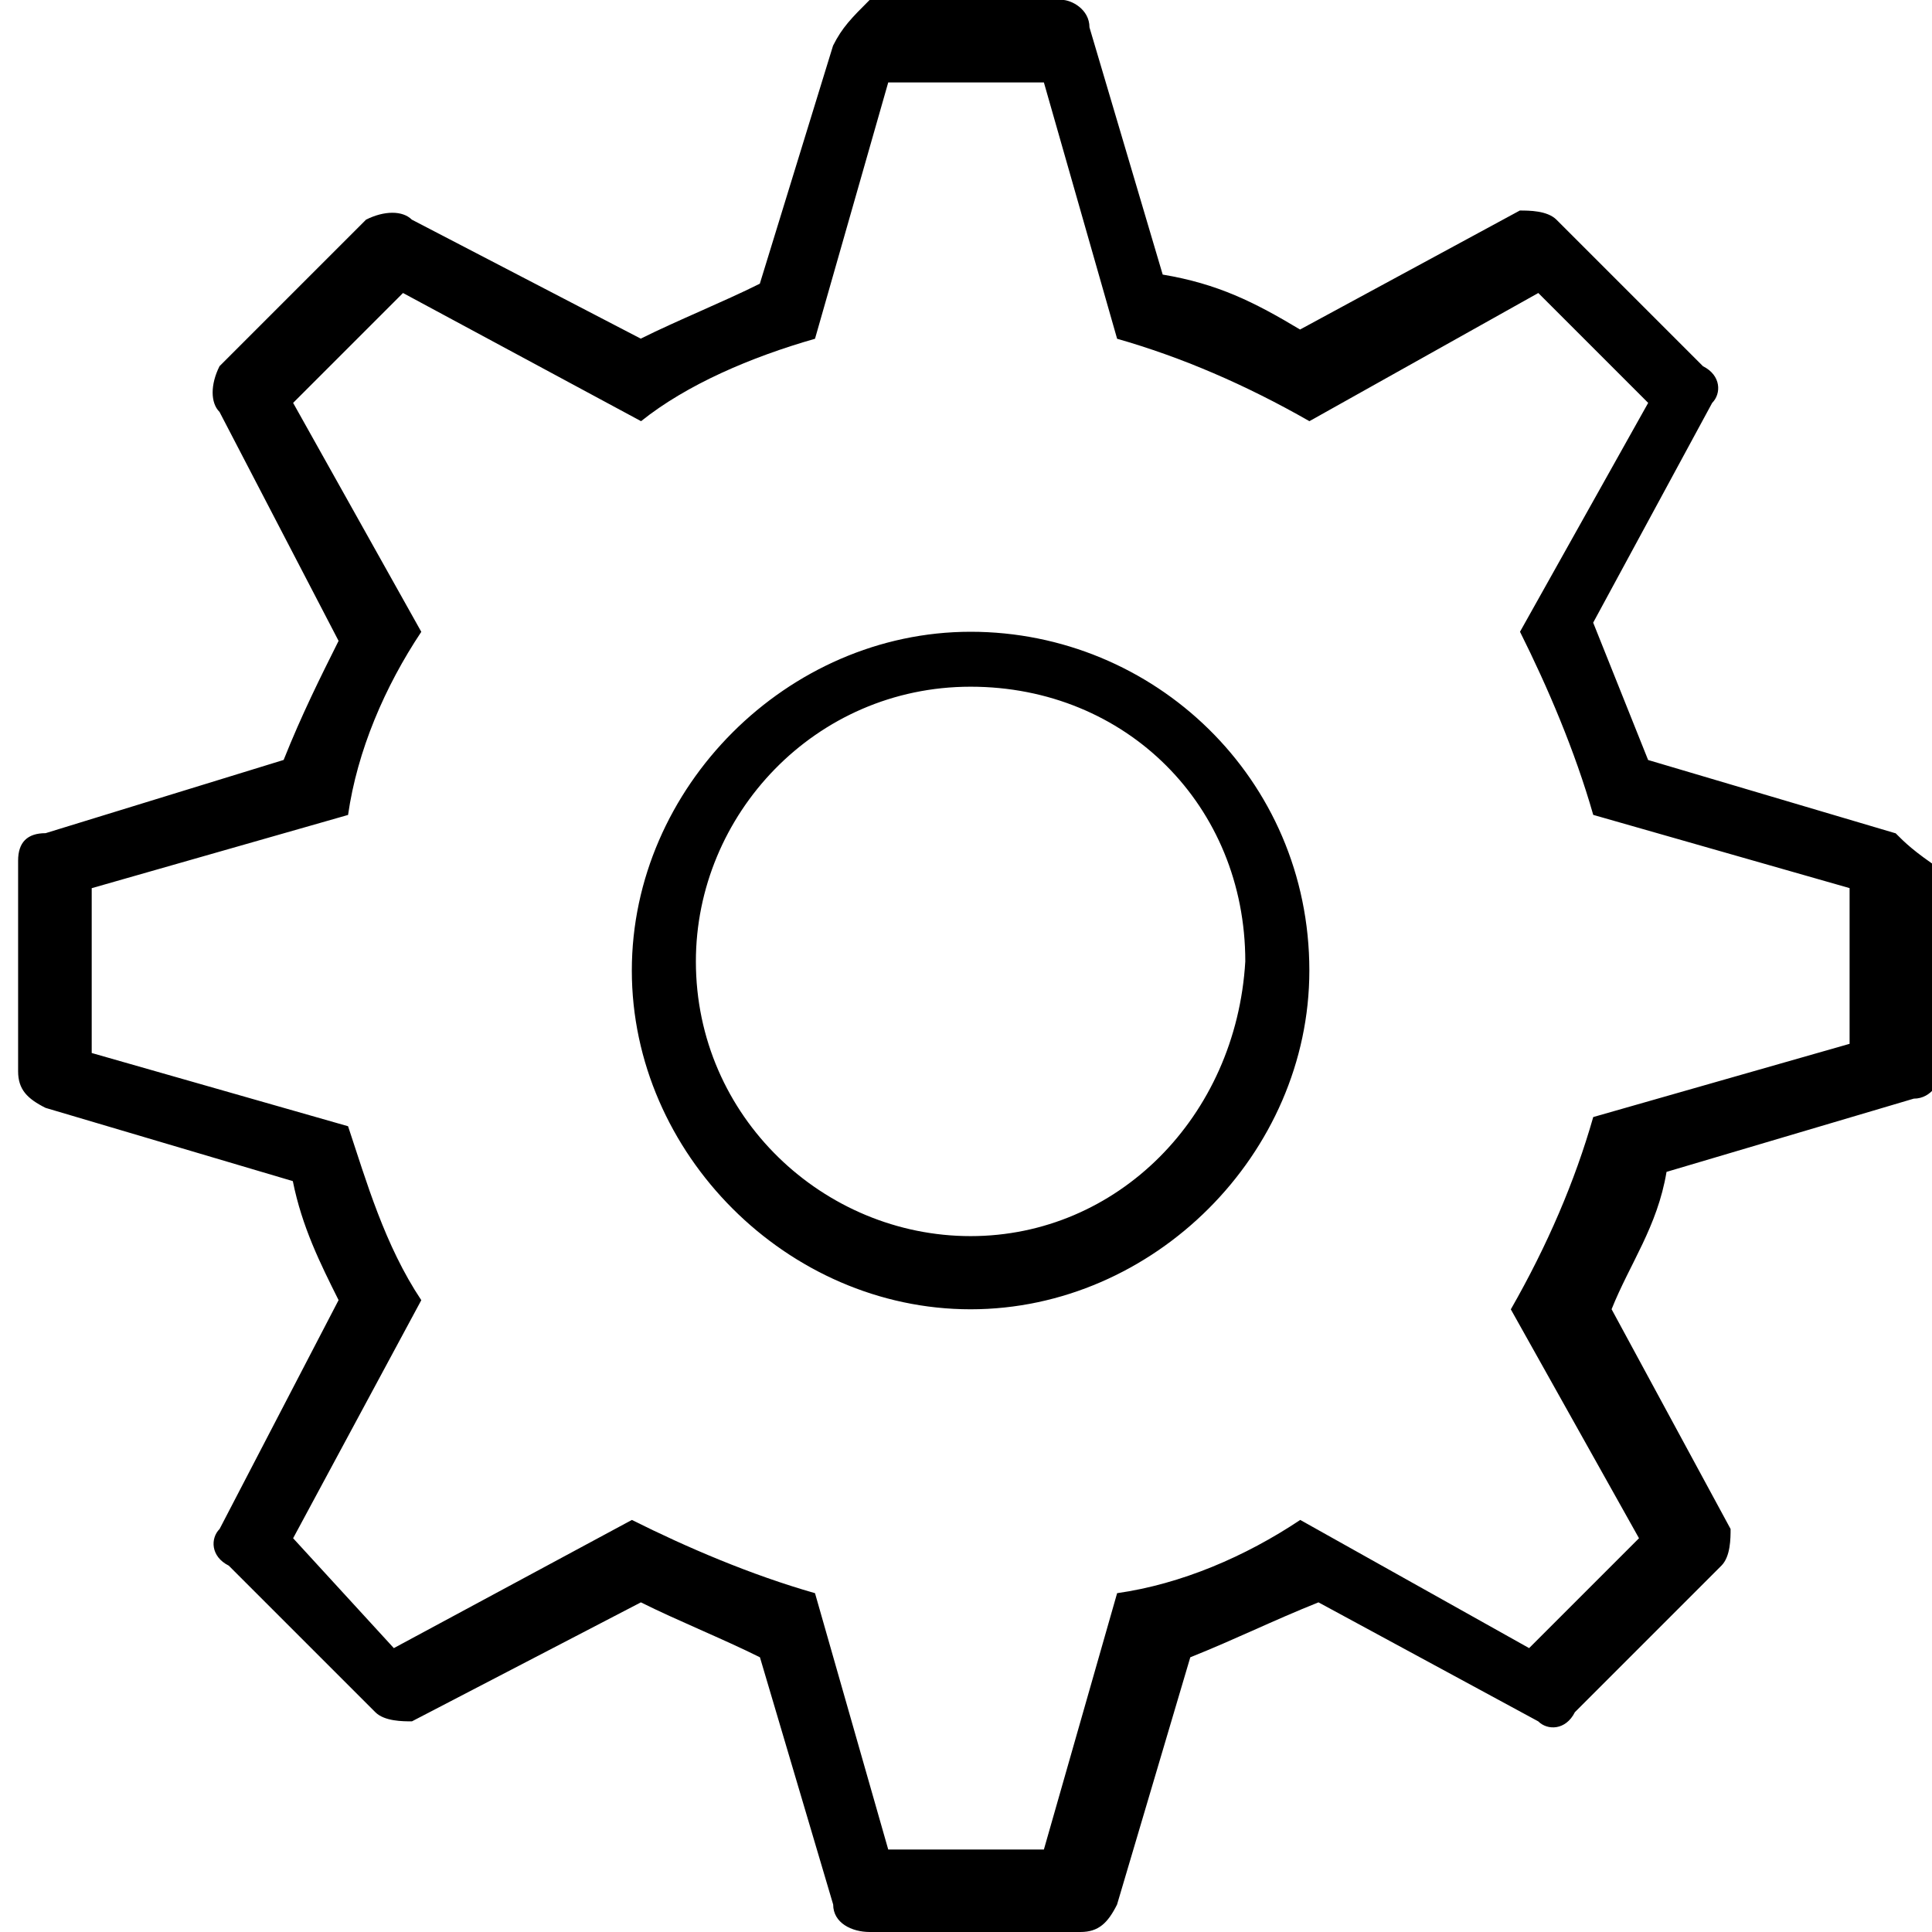 <!-- Generated by IcoMoon.io -->
<svg version="1.1" xmlns="http://www.w3.org/2000/svg" width="32" height="32" viewBox="0 0 32 32">
<title>cog</title>
<path d="M16.076 10.464c-3.033 0-5.611 2.578-5.611 5.611s2.578 5.611 5.611 5.611 5.611-2.578 5.611-5.611c0-3.185-2.578-5.611-5.611-5.611zM16.076 20.474c-2.427 0-4.55-1.971-4.55-4.55 0-2.427 1.972-4.55 4.55-4.55s4.55 1.972 4.55 4.55c-0.152 2.578-2.123 4.55-4.55 4.55zM31.393 13.801v0l-4.095-1.213c-0.303-0.758-0.607-1.517-0.91-2.275l1.971-3.64c0.152-0.152 0.152-0.455-0.152-0.607l-2.427-2.427c-0.152-0.152-0.455-0.152-0.607-0.152v0l-3.64 1.971c-0.758-0.455-1.365-0.758-2.275-0.91l-1.213-4.095c0-0.303-0.303-0.455-0.455-0.455h-3.185c-0.303 0.303-0.455 0.455-0.607 0.758v0l-1.213 3.943c-0.607 0.303-1.365 0.607-1.972 0.91l-3.792-1.971c-0.152-0.152-0.455-0.152-0.758 0l-2.427 2.427c-0.152 0.303-0.152 0.607 0 0.758v0l1.972 3.792c-0.303 0.607-0.607 1.213-0.91 1.972l-3.943 1.213c-0.303 0-0.455 0.152-0.455 0.455v3.488c0 0.303 0.152 0.455 0.455 0.607v0l4.095 1.213c0.152 0.758 0.455 1.365 0.758 1.971l-1.971 3.791c-0.152 0.152-0.152 0.455 0.152 0.607l2.427 2.427c0.152 0.152 0.455 0.152 0.607 0.152v0l3.792-1.971c0.607 0.303 1.365 0.607 1.972 0.91l1.213 4.095c0 0.303 0.303 0.455 0.607 0.455h3.488c0.303 0 0.455-0.152 0.607-0.455v0l1.213-4.095c0.758-0.303 1.365-0.607 2.123-0.91l3.64 1.971c0.152 0.152 0.455 0.152 0.607-0.152l2.427-2.427c0.152-0.152 0.152-0.455 0.152-0.607v0l-1.971-3.64c0.303-0.758 0.758-1.365 0.91-2.275l4.095-1.213c0.303 0 0.455-0.303 0.455-0.455v-3.336c-0.455-0.303-0.607-0.455-0.758-0.607zM30.635 17.289l-4.246 1.213c-0.303 1.062-0.758 2.123-1.365 3.185l2.123 3.791-1.82 1.82-3.791-2.123c-0.91 0.607-1.971 1.062-3.033 1.213l-1.213 4.246h-2.578l-1.213-4.246c-1.062-0.303-2.123-0.758-3.033-1.213l-3.943 2.123-1.668-1.82 2.123-3.943c-0.607-0.91-0.91-1.971-1.213-2.881l-4.246-1.213v-2.73l4.246-1.213c0.152-1.062 0.607-2.123 1.213-3.033l-2.123-3.792 1.82-1.82 3.943 2.123c0.758-0.607 1.82-1.062 2.881-1.365l1.213-4.246h2.578l1.213 4.246c1.062 0.303 2.123 0.758 3.185 1.365l3.791-2.123 1.82 1.82-2.123 3.791c0.455 0.91 0.91 1.972 1.213 3.033l4.246 1.213v2.578z"></path>
</svg>
